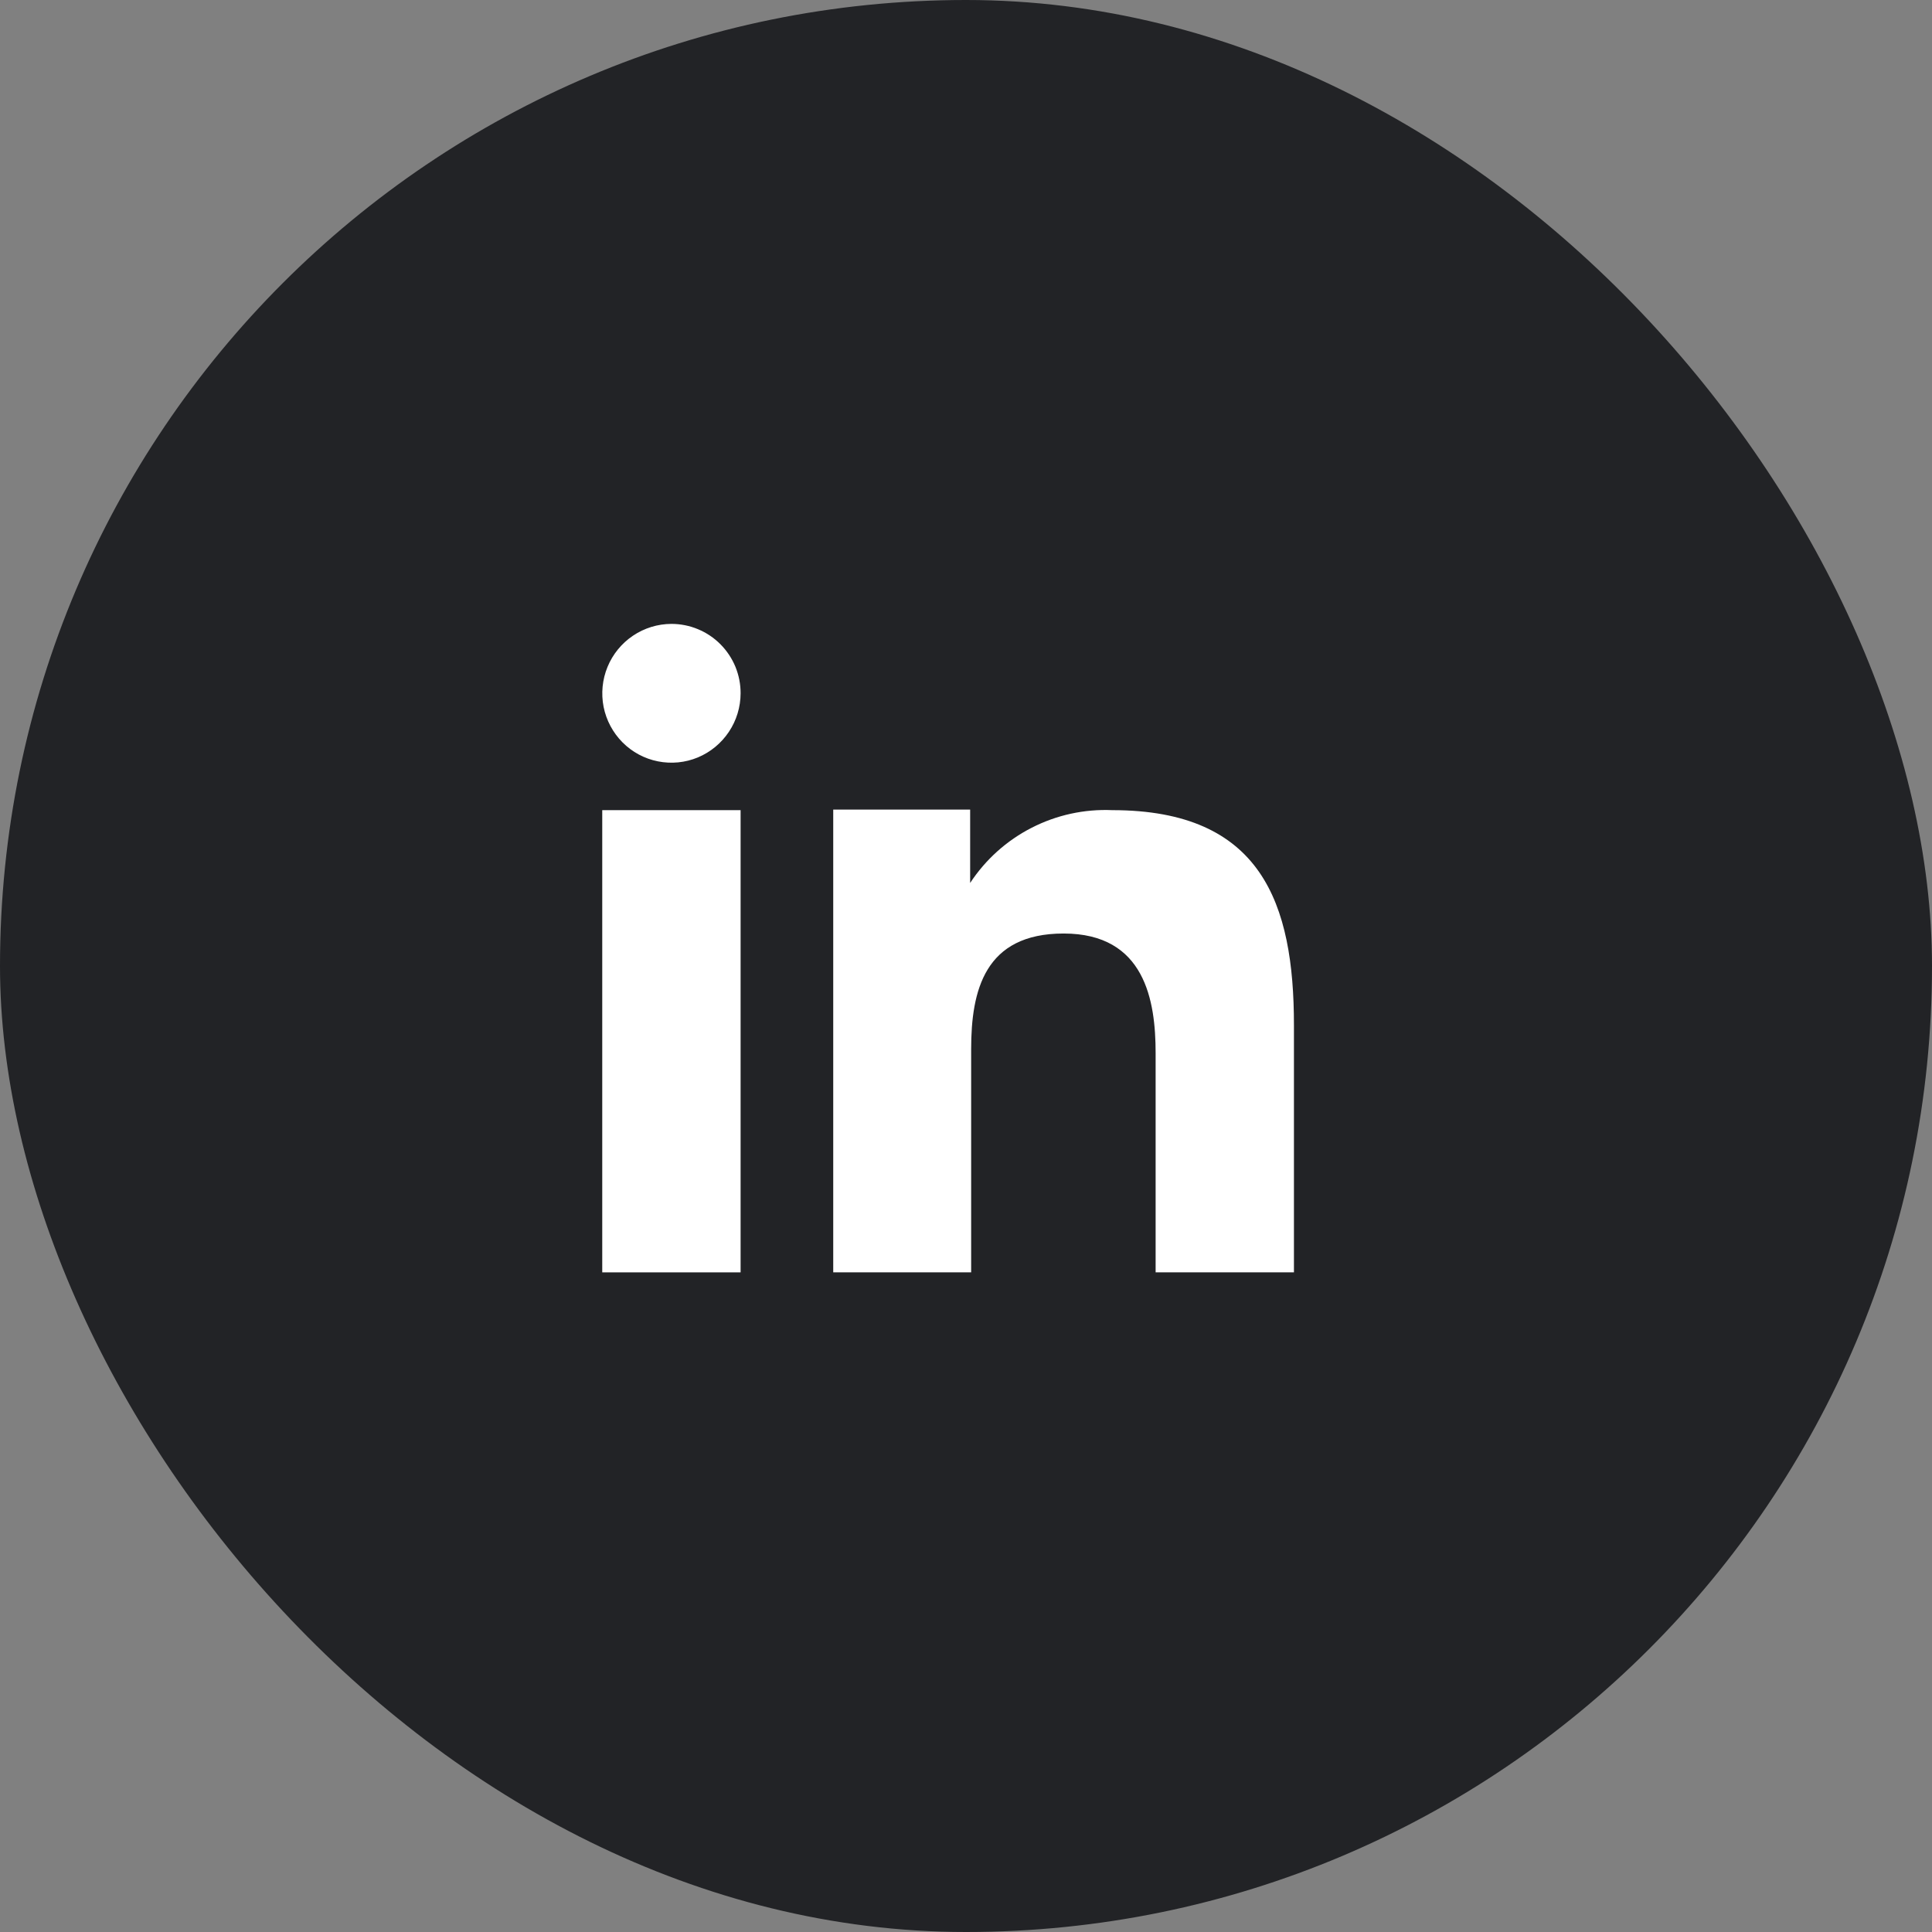 <svg width="54" height="54" viewBox="0 0 54 54" fill="none" xmlns="http://www.w3.org/2000/svg">
<rect x="0" y="0" width="54" height="54" fill="#808080" stroke="none"/>
<rect width="54" height="54" rx="27" fill="#222326"/>
<path fill-rule="evenodd" clip-rule="evenodd" d="M27.116 22.628V24.679C27.545 24.025 28.137 23.493 28.834 23.137C29.53 22.78 30.307 22.61 31.089 22.644C35.264 22.644 36.166 25.254 36.166 28.65V35.562H32.3V29.434C32.3 27.972 32.005 26.092 29.729 26.092C27.521 26.092 27.144 27.683 27.144 29.325V35.562H23.289V22.628H27.116ZM20.7 19.378C20.699 19.761 20.586 20.136 20.373 20.454C20.161 20.773 19.859 21.022 19.506 21.17C19.153 21.317 18.764 21.355 18.389 21.28C18.014 21.206 17.67 21.021 17.4 20.75C17.13 20.478 16.946 20.133 16.871 19.758C16.797 19.382 16.835 18.993 16.981 18.639C17.127 18.285 17.374 17.982 17.692 17.768C18.01 17.554 18.384 17.439 18.767 17.438C19.021 17.438 19.273 17.488 19.508 17.586C19.743 17.683 19.956 17.826 20.136 18.007C20.315 18.187 20.458 18.401 20.555 18.636C20.651 18.872 20.701 19.124 20.7 19.378Z" fill="white"/>
<path d="M20.7 22.644H16.833V35.563H20.7V22.644Z" fill="white"/>
</svg>
